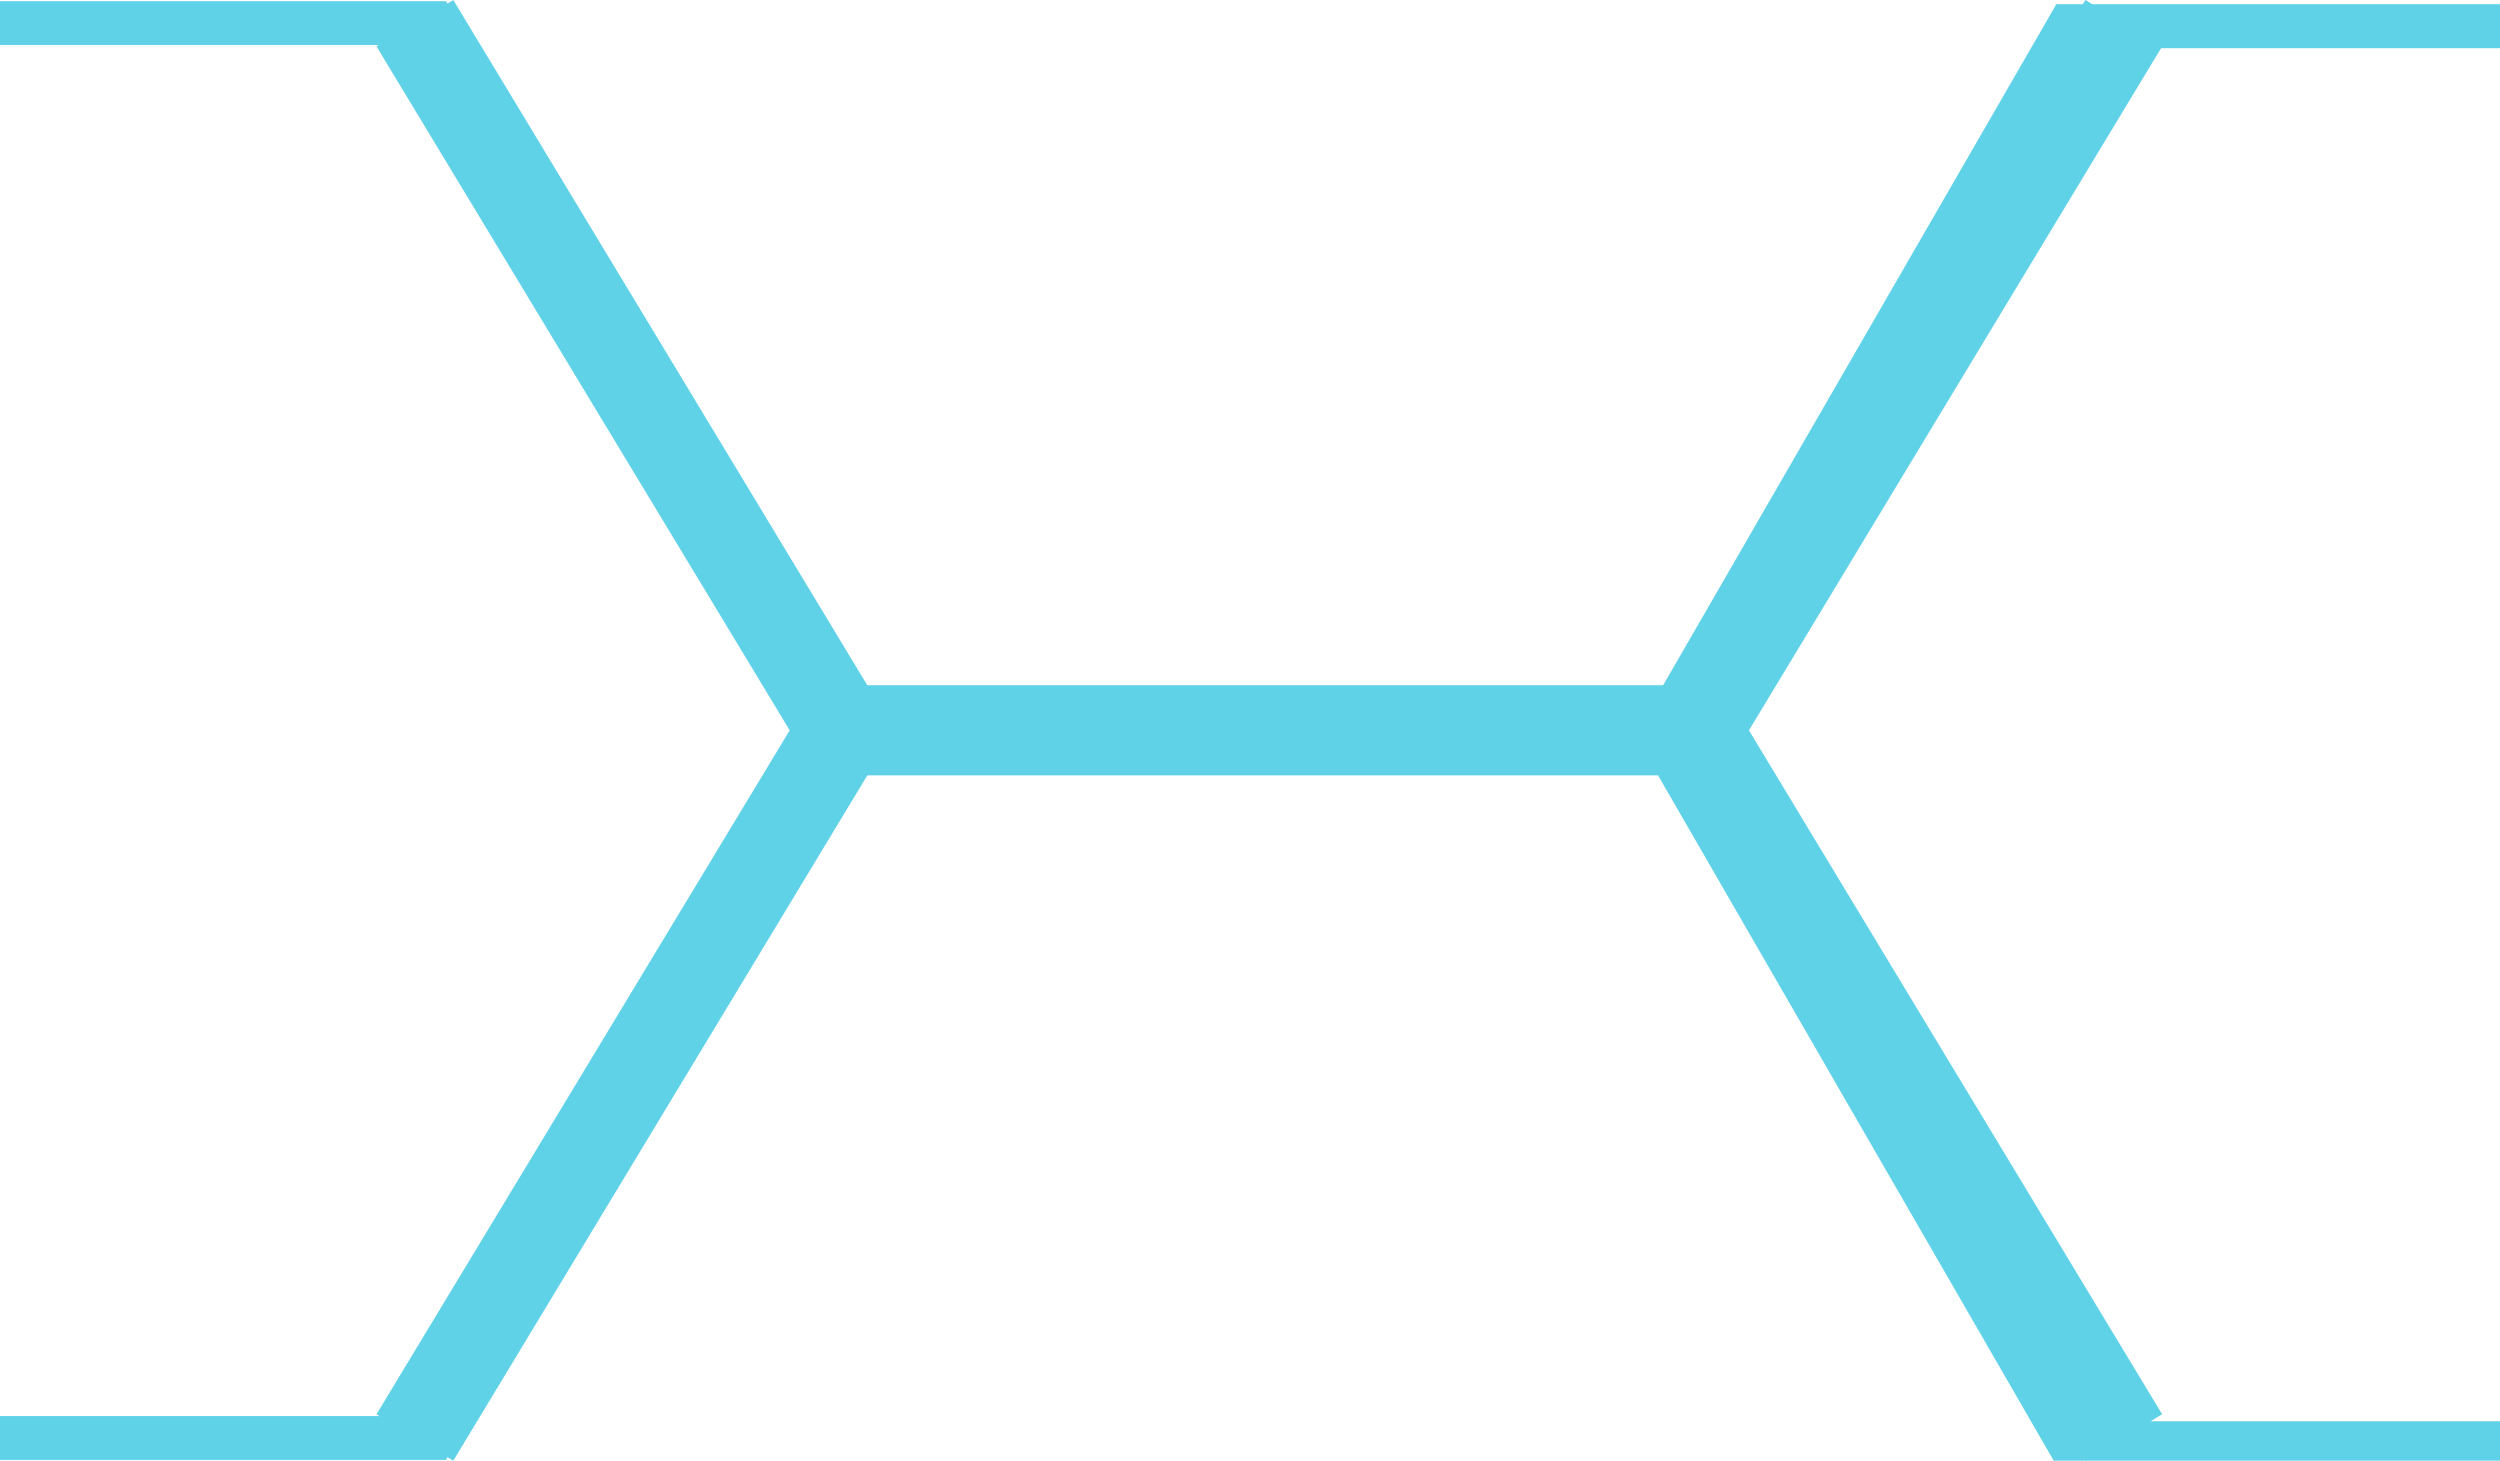 <?xml version="1.0" encoding="UTF-8" standalone="no"?>
<!-- Created with Inkscape (http://www.inkscape.org/) -->

<svg
   width="85.478mm"
   height="49.942mm"
   viewBox="0 0 85.478 49.942"
   version="1.1"
   id="svg2119"
   inkscape:version="1.1.1 (3bf5ae0d25, 2021-09-20)"
   sodipodi:docname="hexagon grid.svg"
   xmlns:inkscape="http://www.inkscape.org/namespaces/inkscape"
   xmlns:sodipodi="http://sodipodi.sourceforge.net/DTD/sodipodi-0.dtd"
   xmlns="http://www.w3.org/2000/svg"
   xmlns:svg="http://www.w3.org/2000/svg">
  <sodipodi:namedview
     id="namedview2121"
     pagecolor="#ffffff"
     bordercolor="#666666"
     borderopacity="1.0"
     inkscape:pageshadow="2"
     inkscape:pageopacity="0.0"
     inkscape:pagecheckerboard="0"
     inkscape:document-units="mm"
     showgrid="false"
     inkscape:zoom="1.5536476"
     inkscape:cx="91.075995"
     inkscape:cy="129.05115"
     inkscape:window-width="1920"
     inkscape:window-height="1057"
     inkscape:window-x="-8"
     inkscape:window-y="-8"
     inkscape:window-maximized="1"
     inkscape:current-layer="layer1" />
  <defs
     id="defs2116" />
  <g
     inkscape:label="Layer 1"
     inkscape:groupmode="layer"
     id="layer1"
     transform="translate(-63.874,-70.055)">
    <path
       id="path2202"
       style="fill:#d7edf1;fill-opacity:0;stroke:#5fd2e7;stroke-width:1.5;stroke-linejoin:miter;stroke-miterlimit:4;stroke-dasharray:none;stroke-opacity:1"
       inkscape:transform-center-y="-1.1971827e-06"
       d="M 63.874,70.846 H 78.69 L 92.654,95.034 78.69,119.221 H 63.874"
       sodipodi:nodetypes="ccccc" />
    <path
       id="path2202-2"
       style="fill:#d7edf1;fill-opacity:0;stroke:#5fd2e7;stroke-width:3.068;stroke-opacity:1"
       inkscape:transform-center-y="-1.2493061e-06"
       d="M 78.06,119.204 92.667,95.026 h 29.213 l 14.607,24.178"
       sodipodi:nodetypes="cccc" />
    <path
       id="path2202-0"
       style="fill:#d7edf1;fill-opacity:0;stroke:#5fd2e7;stroke-width:3.068;stroke-opacity:1"
       inkscape:transform-center-y="-1.3438722e-06"
       d="M 136.487,70.849 121.88,95.026 H 92.667 L 78.06,70.849"
       sodipodi:nodetypes="cccc" />
    <path
       id="path2202-5"
       style="fill:#d7edf1;fill-opacity:0;stroke:#5fd2e7;stroke-width:5.669;stroke-miterlimit:4;stroke-dasharray:none;stroke-opacity:1"
       inkscape:transform-center-y="-1.1971827e-06"
       d="m 247.804,450.571 h -55.997 l -52.779,-91.416 52.779,-91.416 h 55.997"
       sodipodi:nodetypes="ccccc"
       transform="matrix(0.265,0,0,0.265,83.787,2.0288073e-7)" />
  </g>
</svg>
